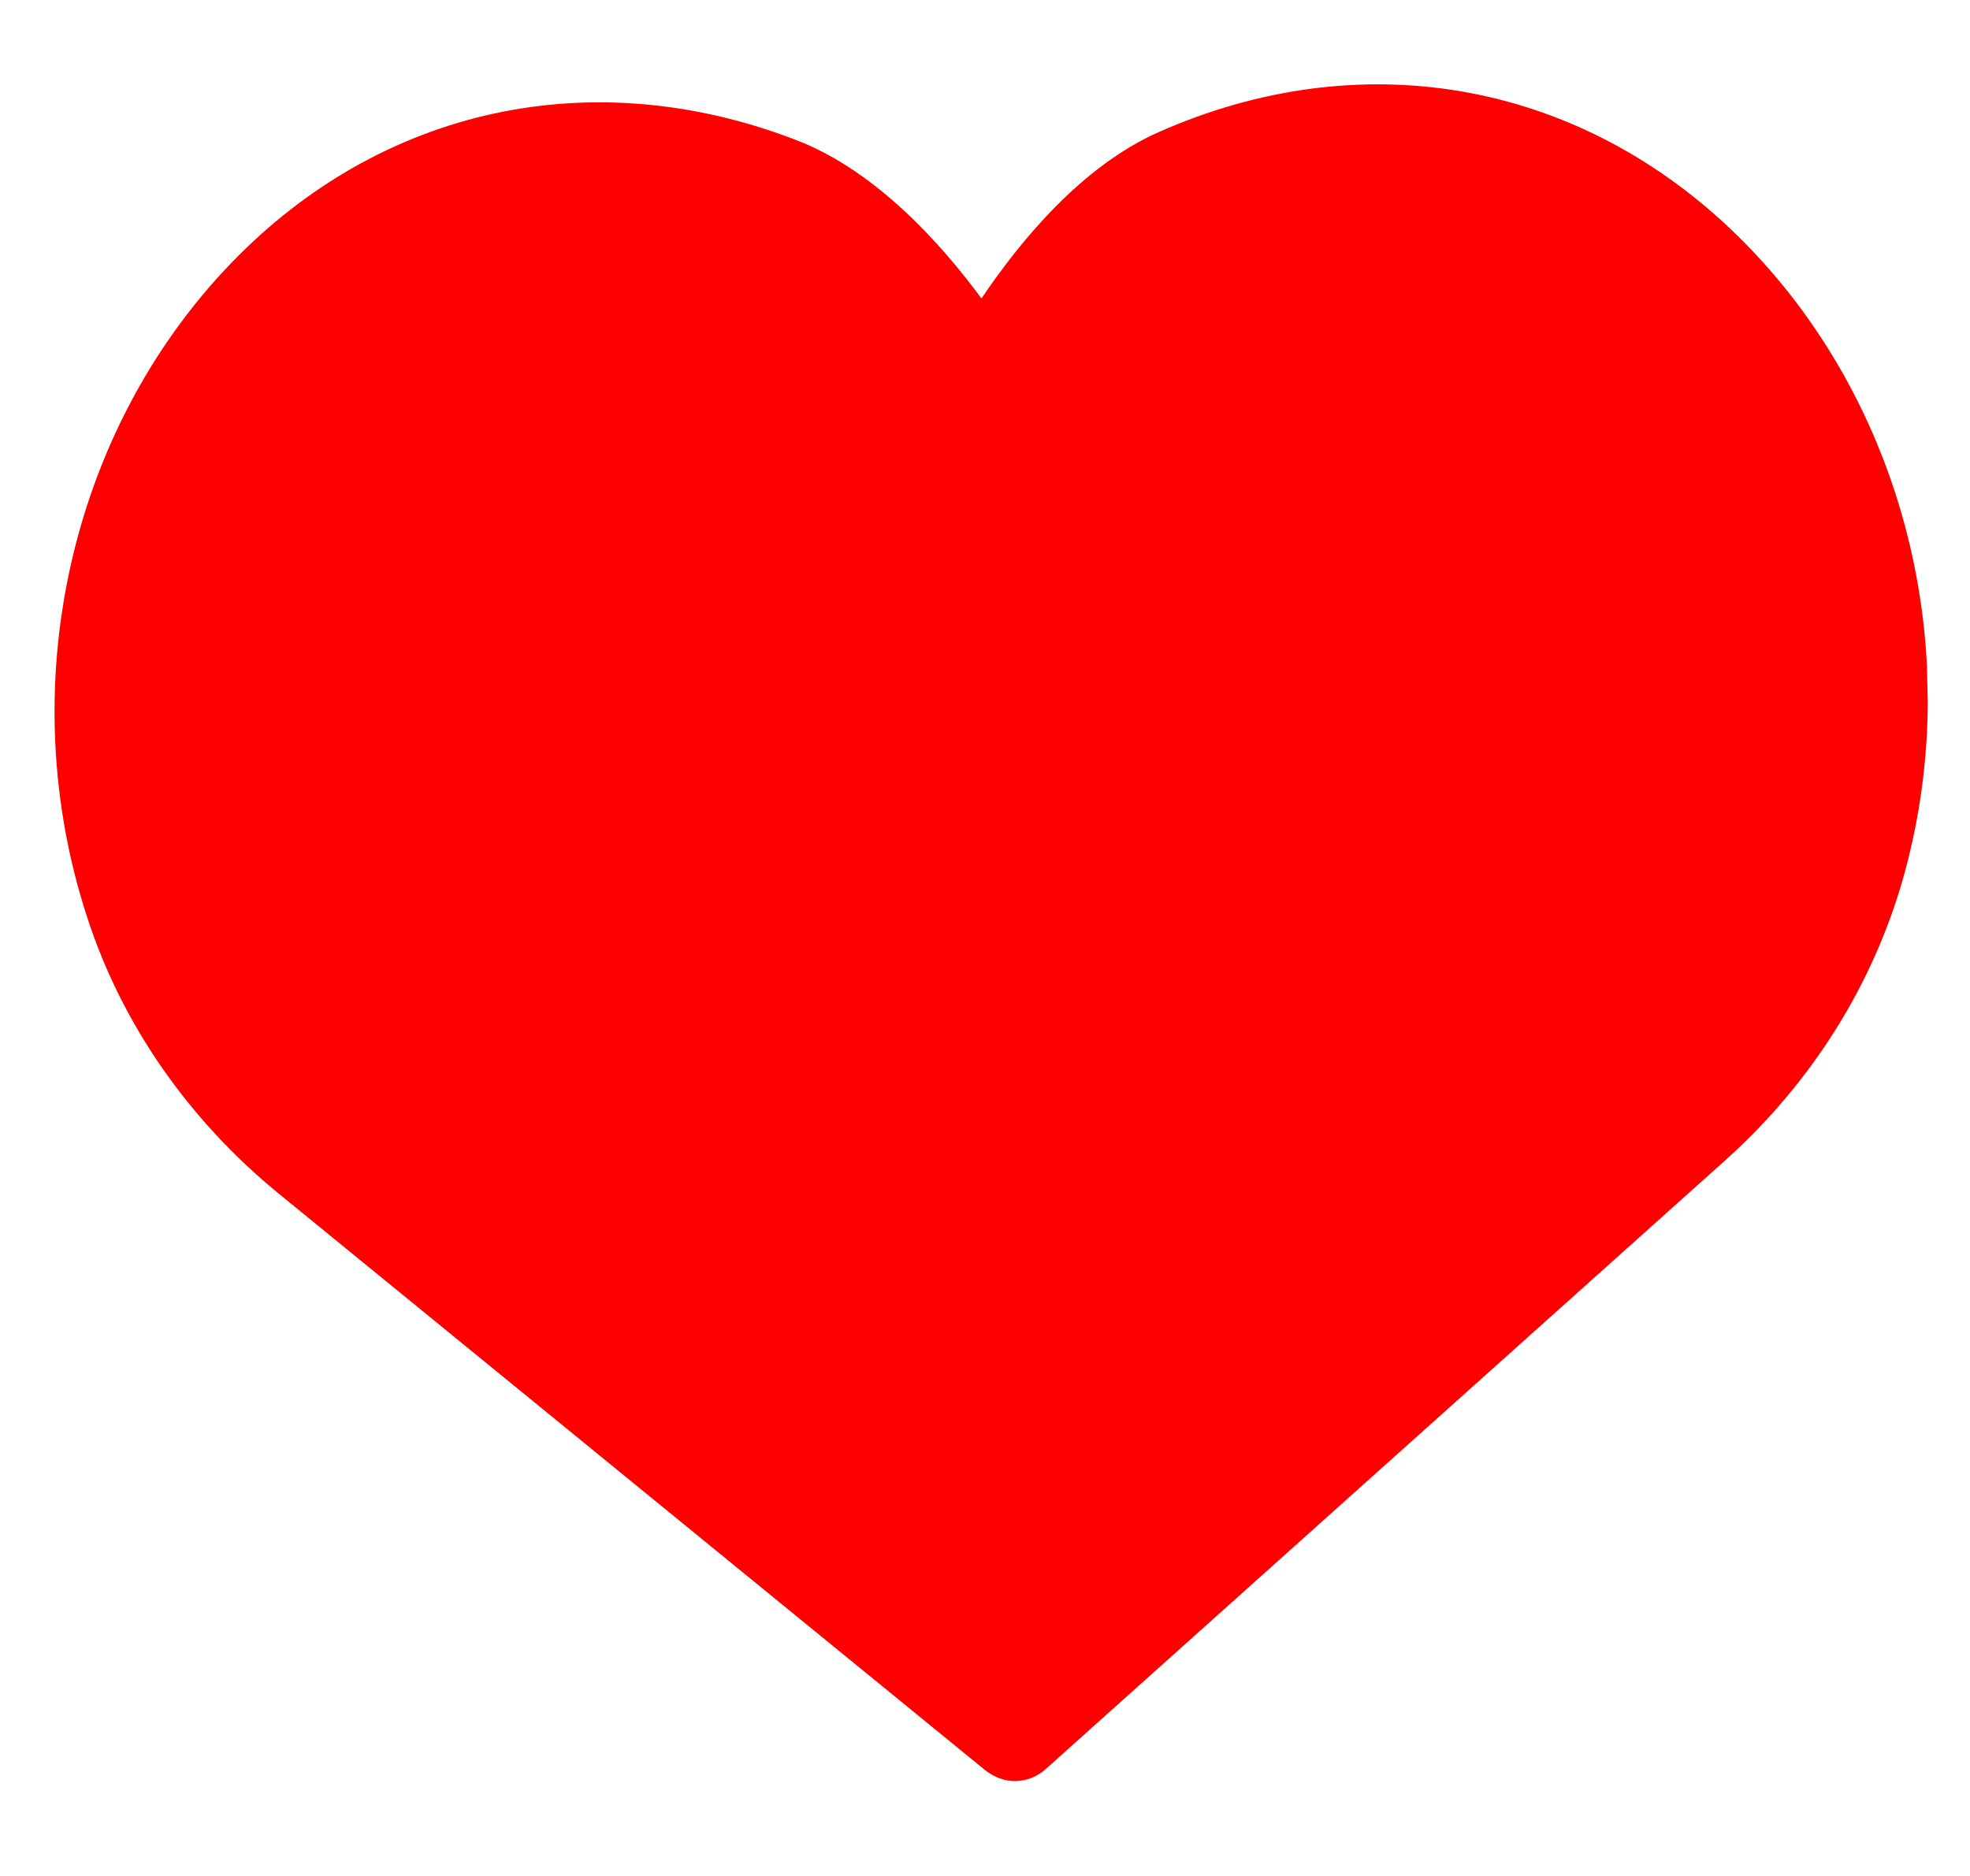 <svg width="21" height="20" viewBox="0 0 21 20" fill="none" xmlns="http://www.w3.org/2000/svg">
<g clip-path="url(#clip0_189_427)">
<path fill-rule="evenodd" clip-rule="evenodd" d="M20.296 9.331C19.974 10.487 19.319 11.535 18.398 12.364L11.153 18.855C11.062 18.939 10.948 18.986 10.829 18.988C10.715 18.991 10.6 18.95 10.499 18.87L2.967 12.722C2.009 11.937 1.299 10.92 0.93 9.781C0.131 7.344 0.732 4.605 2.462 2.807C4.064 1.144 6.317 0.652 8.497 1.497C9.34 1.824 10.033 2.599 10.462 3.182C10.869 2.579 11.525 1.773 12.353 1.408C14.486 0.463 16.765 0.85 18.443 2.437C20.253 4.152 20.981 6.86 20.296 9.331Z" fill="#FF0000"/>
</g>
<defs>
<clipPath id="clip0_189_427">
<rect width="19.973" height="18" fill="white" transform="translate(0.426 1.226) rotate(-1.329)"/>
</clipPath>
</defs>
</svg>
